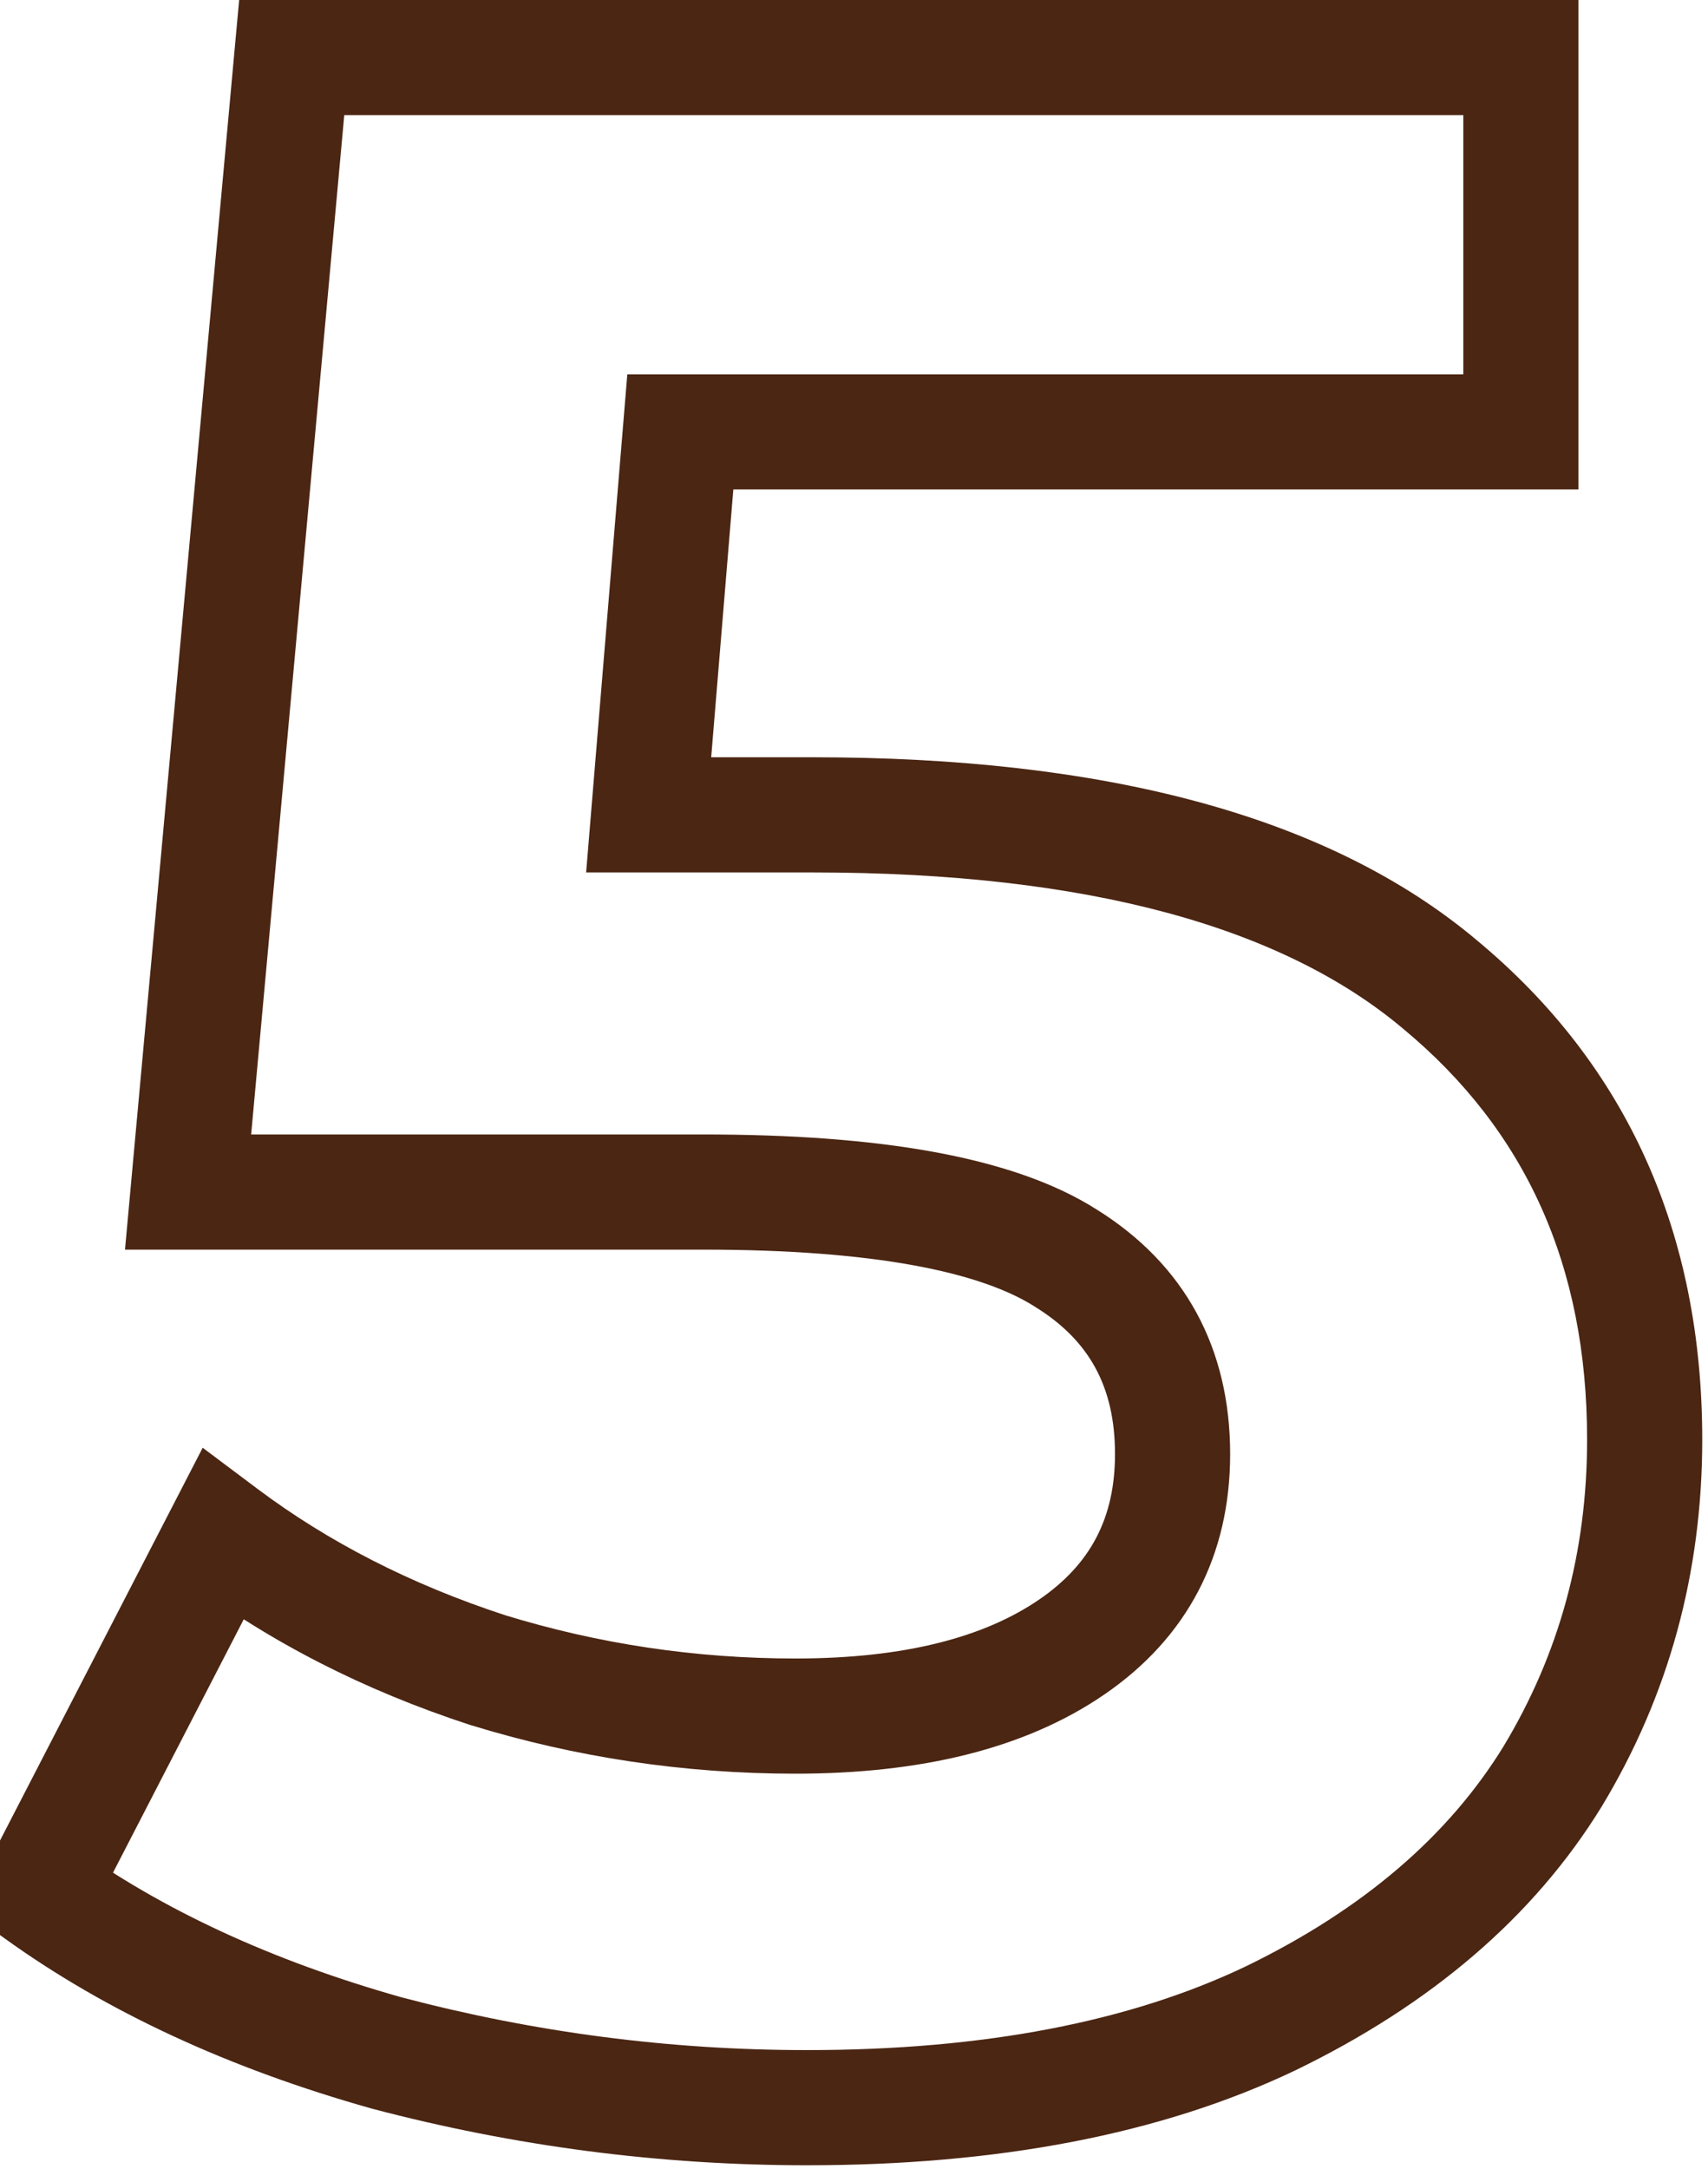 <svg width="89" height="113" viewBox="0 0 89 113" fill="none" xmlns="http://www.w3.org/2000/svg">
<path d="M75.05 51.3L73.117 53.594L73.125 53.601L73.133 53.607L75.05 51.3ZM80.9 92.55L83.455 94.122L83.462 94.112L83.468 94.101L80.9 92.55ZM66.2 105.15L67.491 107.858L67.5 107.854L67.509 107.849L66.2 105.15ZM20.15 106.95L19.337 109.838L19.36 109.844L19.384 109.851L20.15 106.95ZM2 98.55L-0.666 97.174L-1.852 99.473L0.247 100.985L2 98.55ZM11.6 79.95L13.4 77.55L10.562 75.421L8.934 78.574L11.6 79.95ZM25.4 87L24.468 89.852L24.493 89.86L24.518 89.867L25.4 87ZM55.85 85.8L57.547 88.274L55.85 85.8ZM55.55 65.55L53.935 68.078L53.95 68.088L53.966 68.098L55.55 65.55ZM9.8 62.1L6.812 61.827L6.513 65.1H9.8V62.1ZM15.2 3V-7.62939e-06H12.462L12.212 2.727L15.2 3ZM79.25 3H82.25V-7.62939e-06H79.25V3ZM79.25 22.5V25.5H82.25V22.5H79.25ZM35.45 22.5V19.5H32.688L32.46 22.253L35.45 22.5ZM33.8 42.45L30.81 42.203L30.542 45.45H33.8V42.45ZM42.35 45.45C56.85 45.45 66.904 48.358 73.117 53.594L76.983 49.006C69.196 42.442 57.45 39.45 42.35 39.45V45.45ZM73.133 53.607C79.492 58.892 82.7 65.918 82.7 75H88.7C88.7 64.282 84.808 55.508 76.967 48.993L73.133 53.607ZM82.7 75C82.7 80.873 81.24 86.184 78.332 90.999L83.468 94.101C86.96 88.316 88.7 81.927 88.7 75H82.7ZM78.345 90.978C75.5 95.601 71.082 99.449 64.891 102.451L67.509 107.849C74.519 104.451 79.9 99.899 83.455 94.122L78.345 90.978ZM64.909 102.442C58.923 105.297 51.345 106.8 42.05 106.8V112.8C51.955 112.8 60.477 111.203 67.491 107.858L64.909 102.442ZM42.05 106.8C34.91 106.8 27.867 105.884 20.916 104.049L19.384 109.851C26.833 111.816 34.39 112.8 42.05 112.8V106.8ZM20.963 104.062C14.136 102.139 8.419 99.475 3.753 96.115L0.247 100.985C5.581 104.825 11.964 107.761 19.337 109.838L20.963 104.062ZM4.666 99.926L14.266 81.326L8.934 78.574L-0.666 97.174L4.666 99.926ZM9.8 82.35C14.086 85.565 18.985 88.059 24.468 89.852L26.332 84.148C21.415 82.541 17.114 80.335 13.4 77.55L9.8 82.35ZM24.518 89.867C30.007 91.556 35.654 92.4 41.45 92.4V86.4C36.246 86.4 31.193 85.644 26.282 84.133L24.518 89.867ZM41.45 92.4C47.902 92.4 53.373 91.136 57.547 88.274L54.153 83.326C51.328 85.264 47.198 86.4 41.45 86.4V92.4ZM57.547 88.274C61.875 85.306 64.1 81.023 64.1 75.75H58.1C58.1 79.076 56.825 81.494 54.153 83.326L57.547 88.274ZM64.1 75.75C64.1 70.254 61.749 65.871 57.134 63.002L53.966 68.098C56.751 69.829 58.1 72.245 58.1 75.75H64.1ZM57.165 63.022C52.784 60.223 45.714 59.1 36.65 59.1V65.1C45.586 65.1 51.116 66.277 53.935 68.078L57.165 63.022ZM36.65 59.1H9.8V65.1H36.65V59.1ZM12.788 62.373L18.188 3.273L12.212 2.727L6.812 61.827L12.788 62.373ZM15.2 6H79.25V-7.62939e-06H15.2V6ZM76.25 3V22.5H82.25V3H76.25ZM79.25 19.5H35.45V25.5H79.25V19.5ZM32.46 22.253L30.81 42.203L36.79 42.697L38.44 22.747L32.46 22.253ZM33.8 45.45H42.35V39.45H33.8V45.45Z" fill="#4B2613"/>
</svg>
